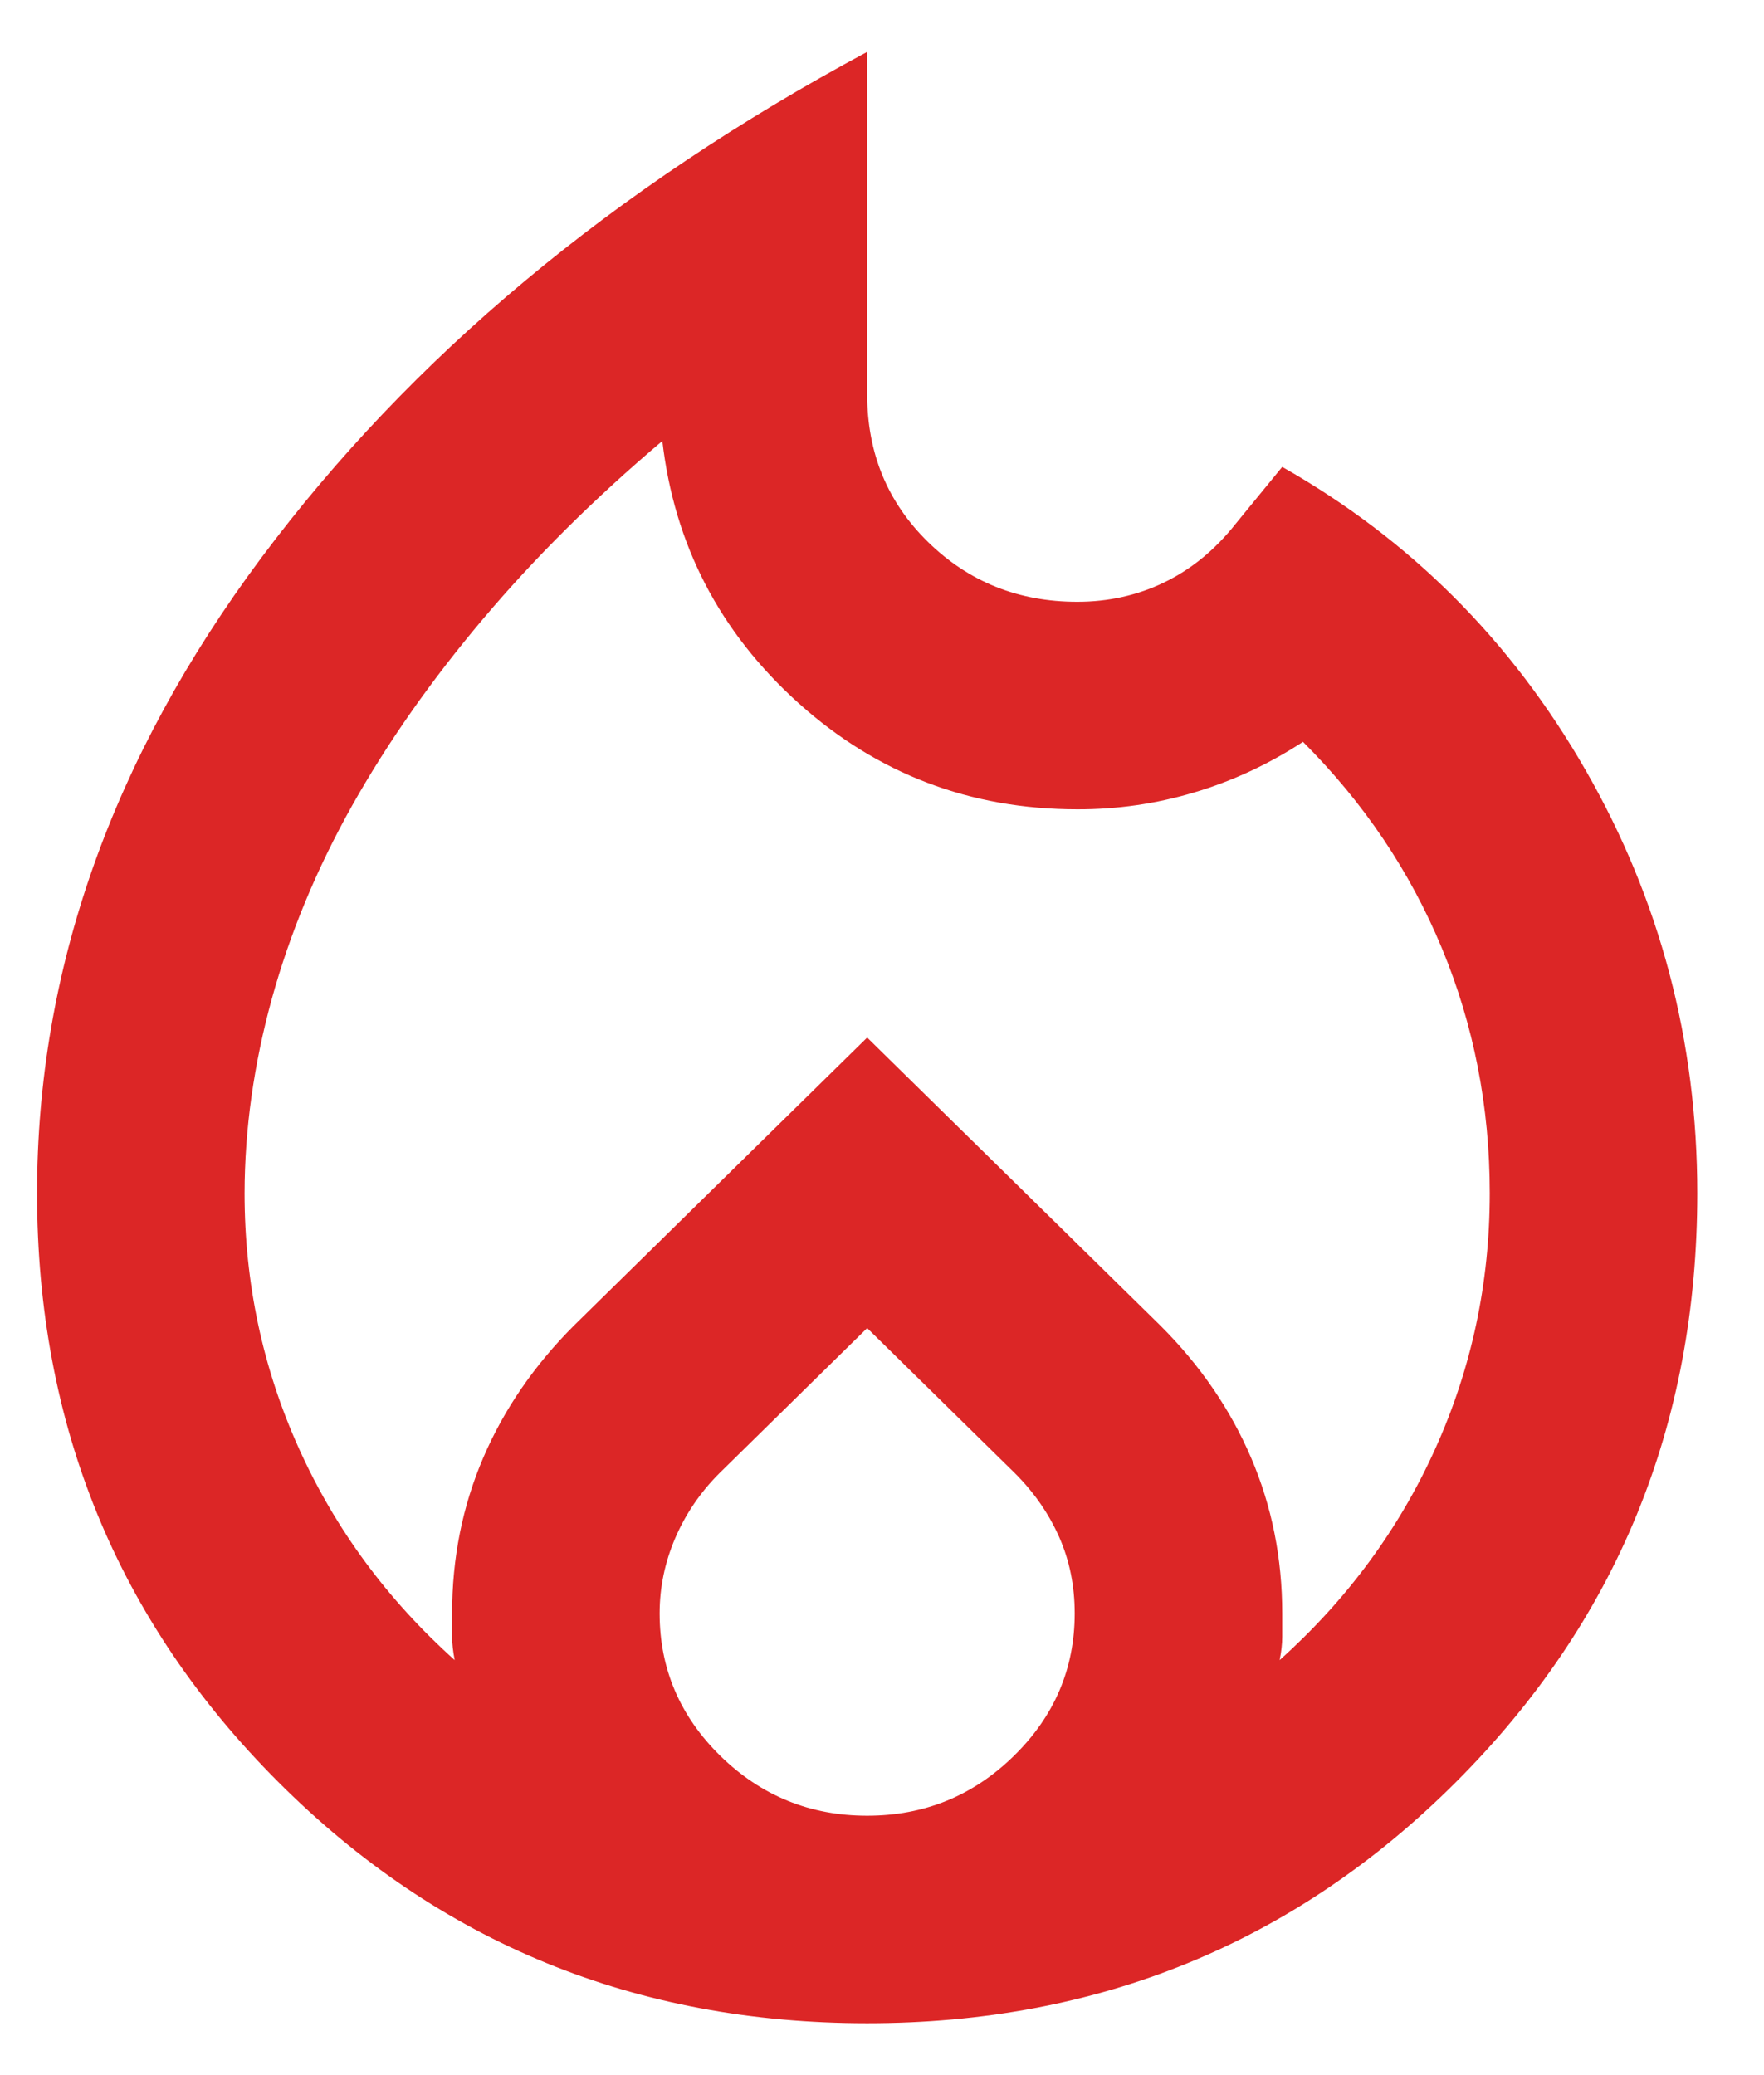 <svg width="17" height="20" viewBox="0 0 17 20" fill="none" xmlns="http://www.w3.org/2000/svg">
<path d="M2.357 11.5C2.357 12.367 2.532 13.188 2.882 13.963C3.232 14.738 3.732 15.417 4.382 16C4.366 15.917 4.357 15.842 4.357 15.775V15.55C4.357 15.017 4.457 14.517 4.657 14.05C4.857 13.583 5.149 13.158 5.532 12.775L8.357 10L11.182 12.775C11.566 13.158 11.857 13.583 12.057 14.05C12.257 14.517 12.357 15.017 12.357 15.55V15.775C12.357 15.842 12.349 15.917 12.332 16C12.982 15.417 13.482 14.738 13.832 13.963C14.182 13.188 14.357 12.367 14.357 11.5C14.357 10.667 14.203 9.879 13.895 9.137C13.587 8.395 13.141 7.733 12.557 7.15C12.224 7.367 11.874 7.529 11.507 7.638C11.141 7.747 10.766 7.801 10.382 7.8C9.349 7.8 8.453 7.458 7.694 6.775C6.936 6.092 6.499 5.25 6.383 4.25C5.733 4.8 5.157 5.371 4.657 5.963C4.157 6.555 3.736 7.155 3.394 7.763C3.053 8.371 2.795 8.992 2.62 9.625C2.446 10.258 2.358 10.883 2.357 11.5ZM8.357 12.8L6.932 14.2C6.749 14.383 6.607 14.592 6.507 14.825C6.407 15.058 6.357 15.3 6.357 15.55C6.357 16.083 6.553 16.542 6.944 16.925C7.336 17.308 7.807 17.5 8.357 17.5C8.907 17.5 9.378 17.308 9.769 16.925C10.161 16.542 10.357 16.083 10.357 15.55C10.357 15.283 10.307 15.038 10.207 14.813C10.107 14.588 9.966 14.384 9.782 14.2L8.357 12.8ZM8.357 0.5V3.8C8.357 4.367 8.553 4.842 8.945 5.225C9.337 5.608 9.816 5.8 10.382 5.8C10.682 5.8 10.962 5.738 11.22 5.613C11.479 5.488 11.708 5.301 11.907 5.05L12.357 4.5C13.591 5.2 14.566 6.175 15.282 7.425C15.999 8.675 16.357 10.033 16.357 11.5C16.357 13.733 15.582 15.625 14.032 17.175C12.482 18.725 10.591 19.5 8.357 19.5C6.124 19.5 4.232 18.725 2.682 17.175C1.132 15.625 0.357 13.733 0.357 11.5C0.357 9.35 1.078 7.308 2.519 5.375C3.961 3.442 5.907 1.817 8.357 0.5Z" fill="#DC2626"/>
</svg>
